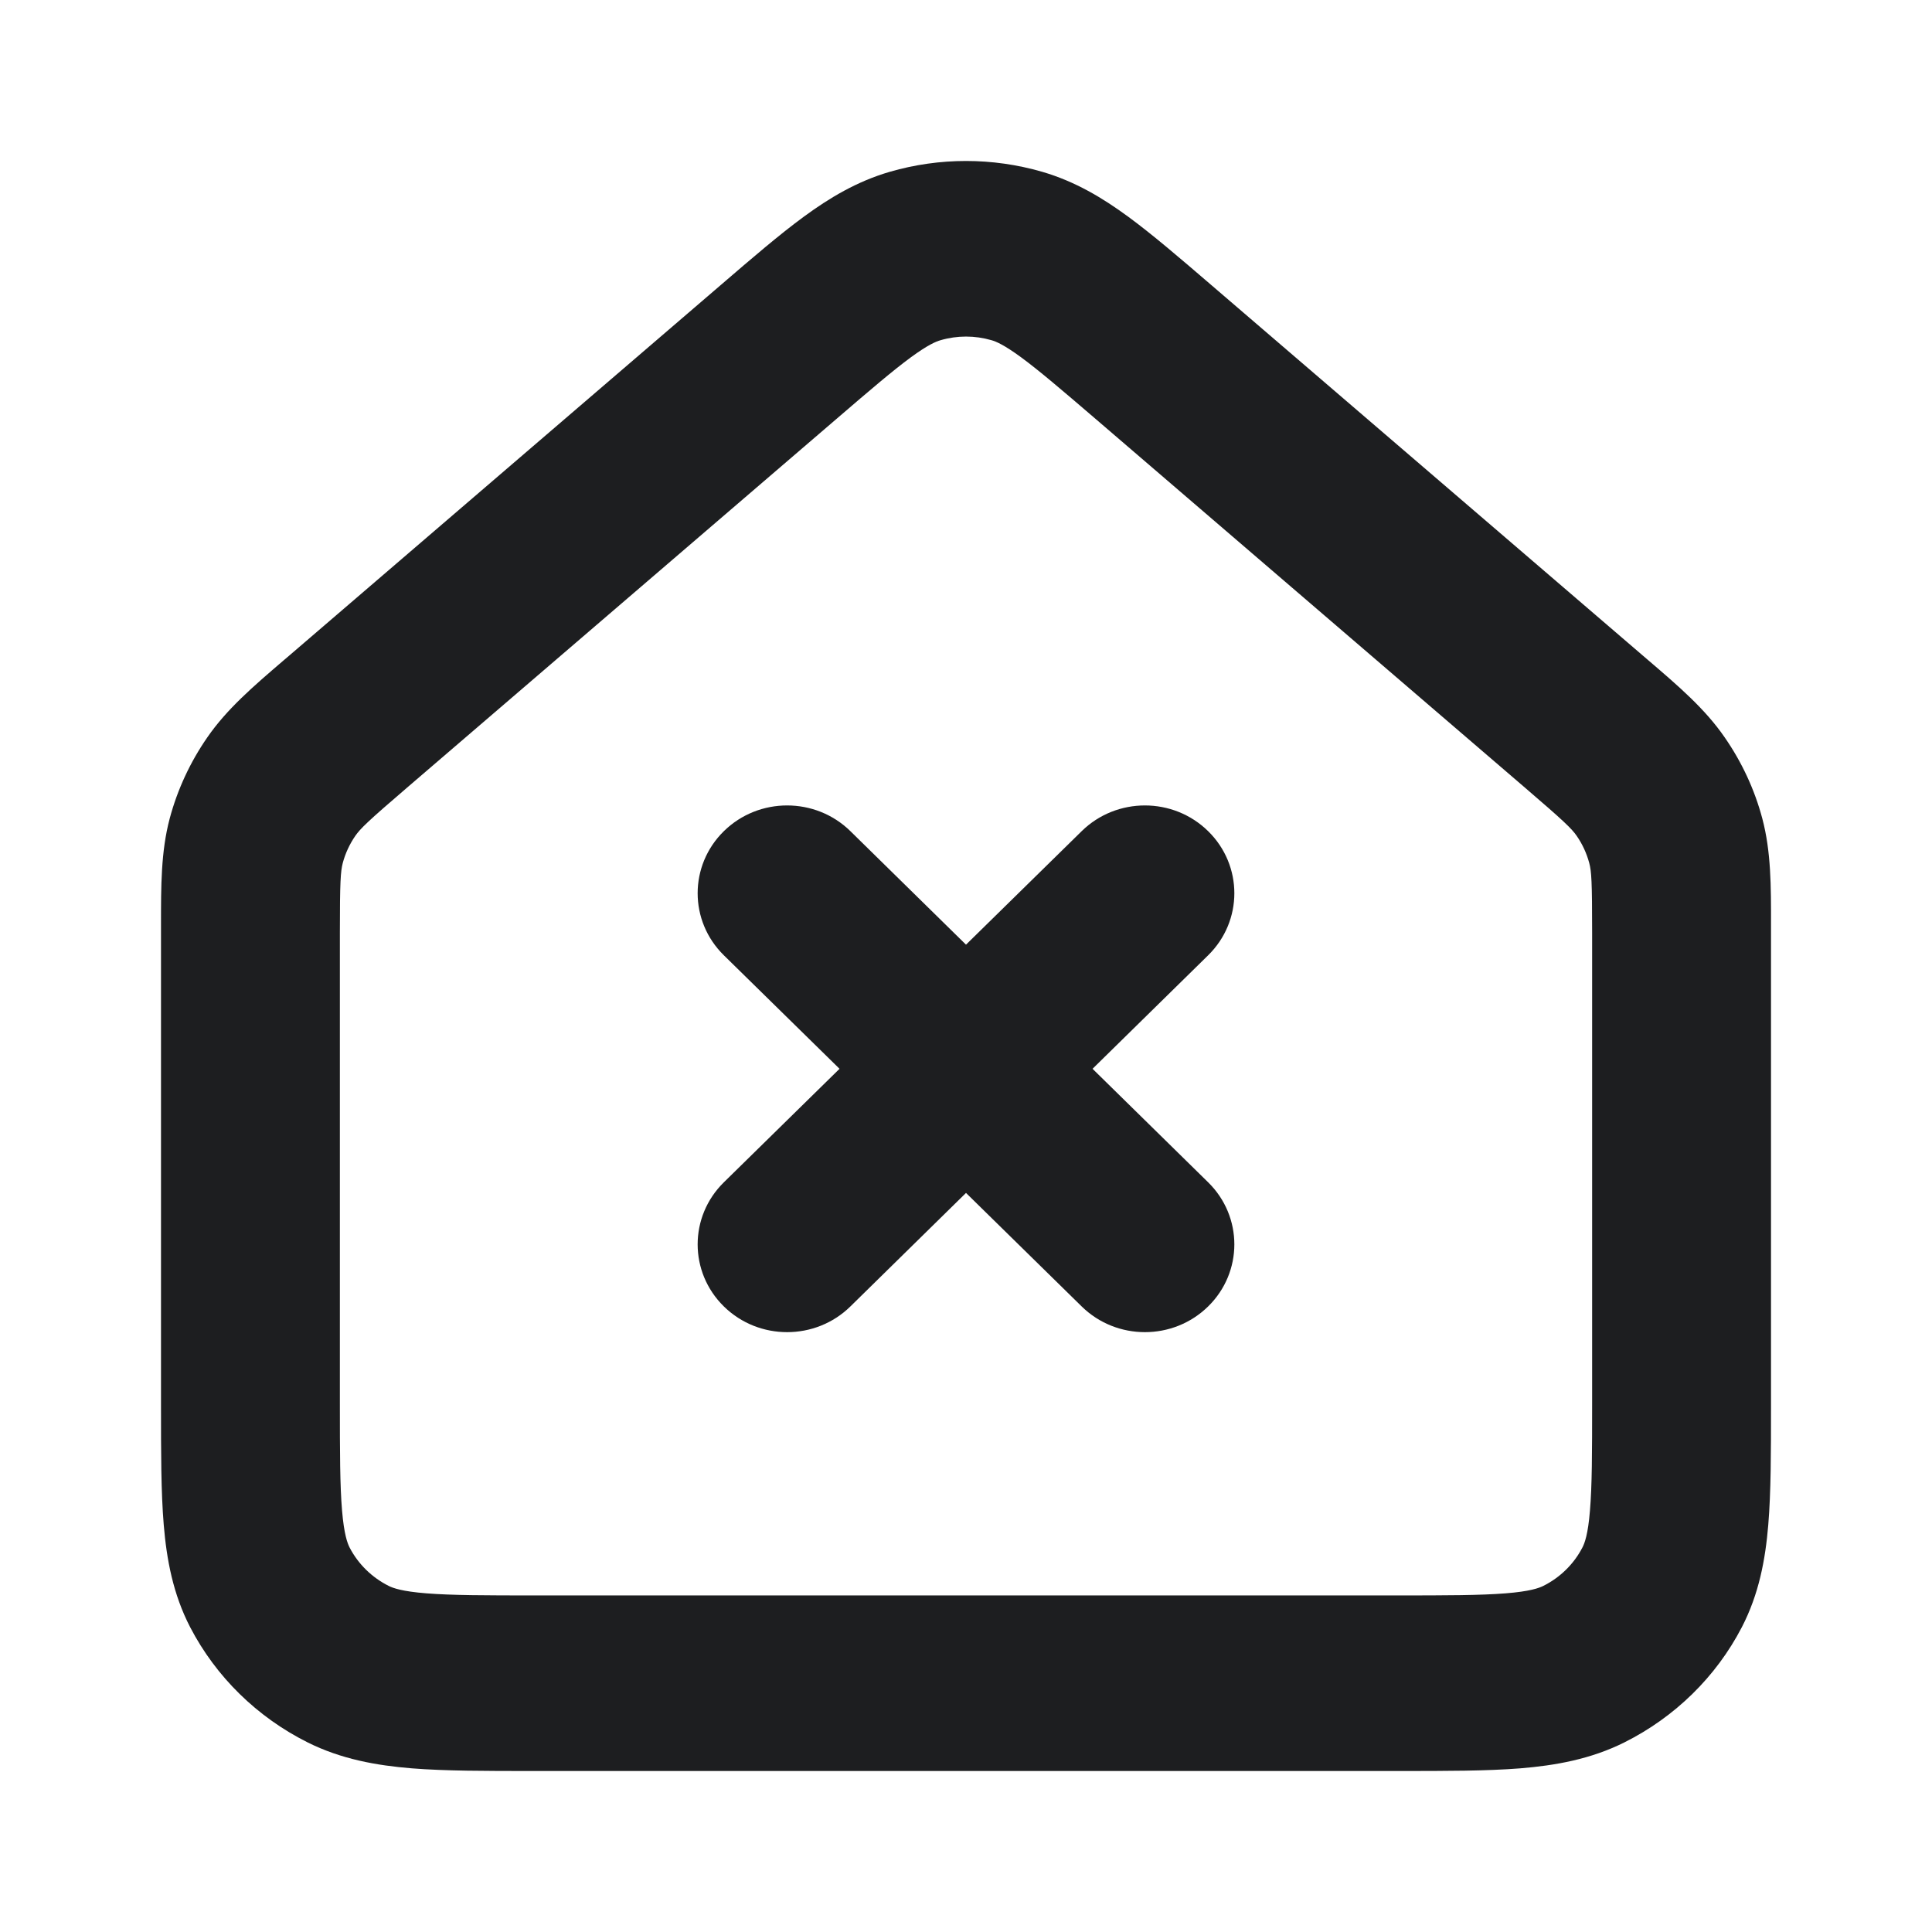 <svg width="24" height="24" viewBox="0 0 24 24" fill="none" xmlns="http://www.w3.org/2000/svg">
<path fill-rule="evenodd" clip-rule="evenodd" d="M12.316 4.226C12.11 4.166 11.89 4.166 11.685 4.226C11.628 4.242 11.528 4.283 11.316 4.438C11.093 4.602 10.819 4.836 10.392 5.203L5.057 9.784C4.567 10.204 4.476 10.294 4.414 10.383C4.343 10.486 4.29 10.6 4.258 10.72C4.231 10.824 4.222 10.95 4.222 11.589V17.421C4.222 18.049 4.223 18.455 4.249 18.764C4.274 19.061 4.316 19.171 4.343 19.224C4.45 19.43 4.62 19.596 4.829 19.701C4.883 19.728 4.995 19.769 5.297 19.793C5.611 19.818 6.024 19.819 6.663 19.819H17.337C17.977 19.819 18.39 19.818 18.704 19.793C19.005 19.769 19.116 19.728 19.171 19.701C19.381 19.596 19.551 19.429 19.657 19.224C19.685 19.171 19.727 19.061 19.751 18.765C19.777 18.457 19.778 18.052 19.778 17.424V11.589C19.778 10.95 19.77 10.823 19.742 10.72C19.71 10.601 19.658 10.487 19.586 10.383C19.524 10.294 19.433 10.204 18.943 9.784L13.61 5.204C13.182 4.837 12.908 4.603 12.685 4.439C12.472 4.283 12.373 4.242 12.316 4.226ZM11.054 2.134C11.671 1.955 12.329 1.955 12.946 2.134C13.355 2.253 13.696 2.458 14.015 2.692C14.316 2.913 14.655 3.204 15.045 3.539L20.407 8.143C20.43 8.163 20.454 8.183 20.477 8.203C20.853 8.525 21.181 8.806 21.424 9.159C21.637 9.466 21.796 9.807 21.892 10.168C22.001 10.579 22.001 11.006 22 11.49C22 11.523 22 11.556 22 11.589V17.466C22 18.04 22 18.535 21.966 18.943C21.93 19.374 21.851 19.802 21.637 20.215C21.317 20.831 20.806 21.33 20.18 21.644C19.76 21.854 19.323 21.931 18.885 21.967C18.469 22 17.965 22 17.38 22H6.621C6.036 22 5.531 22 5.116 21.967C4.677 21.931 4.24 21.854 3.82 21.644C3.193 21.33 2.683 20.83 2.363 20.215C2.149 19.802 2.07 19.373 2.034 18.942C2 18.533 2 18.037 2 17.462L2 11.589C2 11.556 2 11.523 2 11.49C2 11.006 1.999 10.579 2.108 10.168C2.204 9.808 2.363 9.466 2.576 9.159C2.819 8.807 3.147 8.526 3.52 8.206C3.545 8.185 3.569 8.164 3.594 8.143L8.959 3.536C9.347 3.202 9.685 2.912 9.985 2.692C10.304 2.458 10.645 2.253 11.054 2.134ZM8.992 10.325C9.426 9.899 10.13 9.899 10.564 10.325L12 11.735L13.437 10.325C13.871 9.899 14.574 9.899 15.008 10.325C15.442 10.751 15.442 11.441 15.008 11.867L13.572 13.277L15.008 14.687C15.442 15.113 15.442 15.803 15.008 16.229C14.574 16.655 13.871 16.655 13.437 16.229L12 14.819L10.564 16.229C10.13 16.655 9.426 16.655 8.992 16.229C8.558 15.803 8.558 15.113 8.992 14.687L10.429 13.277L8.992 11.867C8.558 11.441 8.558 10.751 8.992 10.325Z" fill="#1D1E20"/>
</svg>
